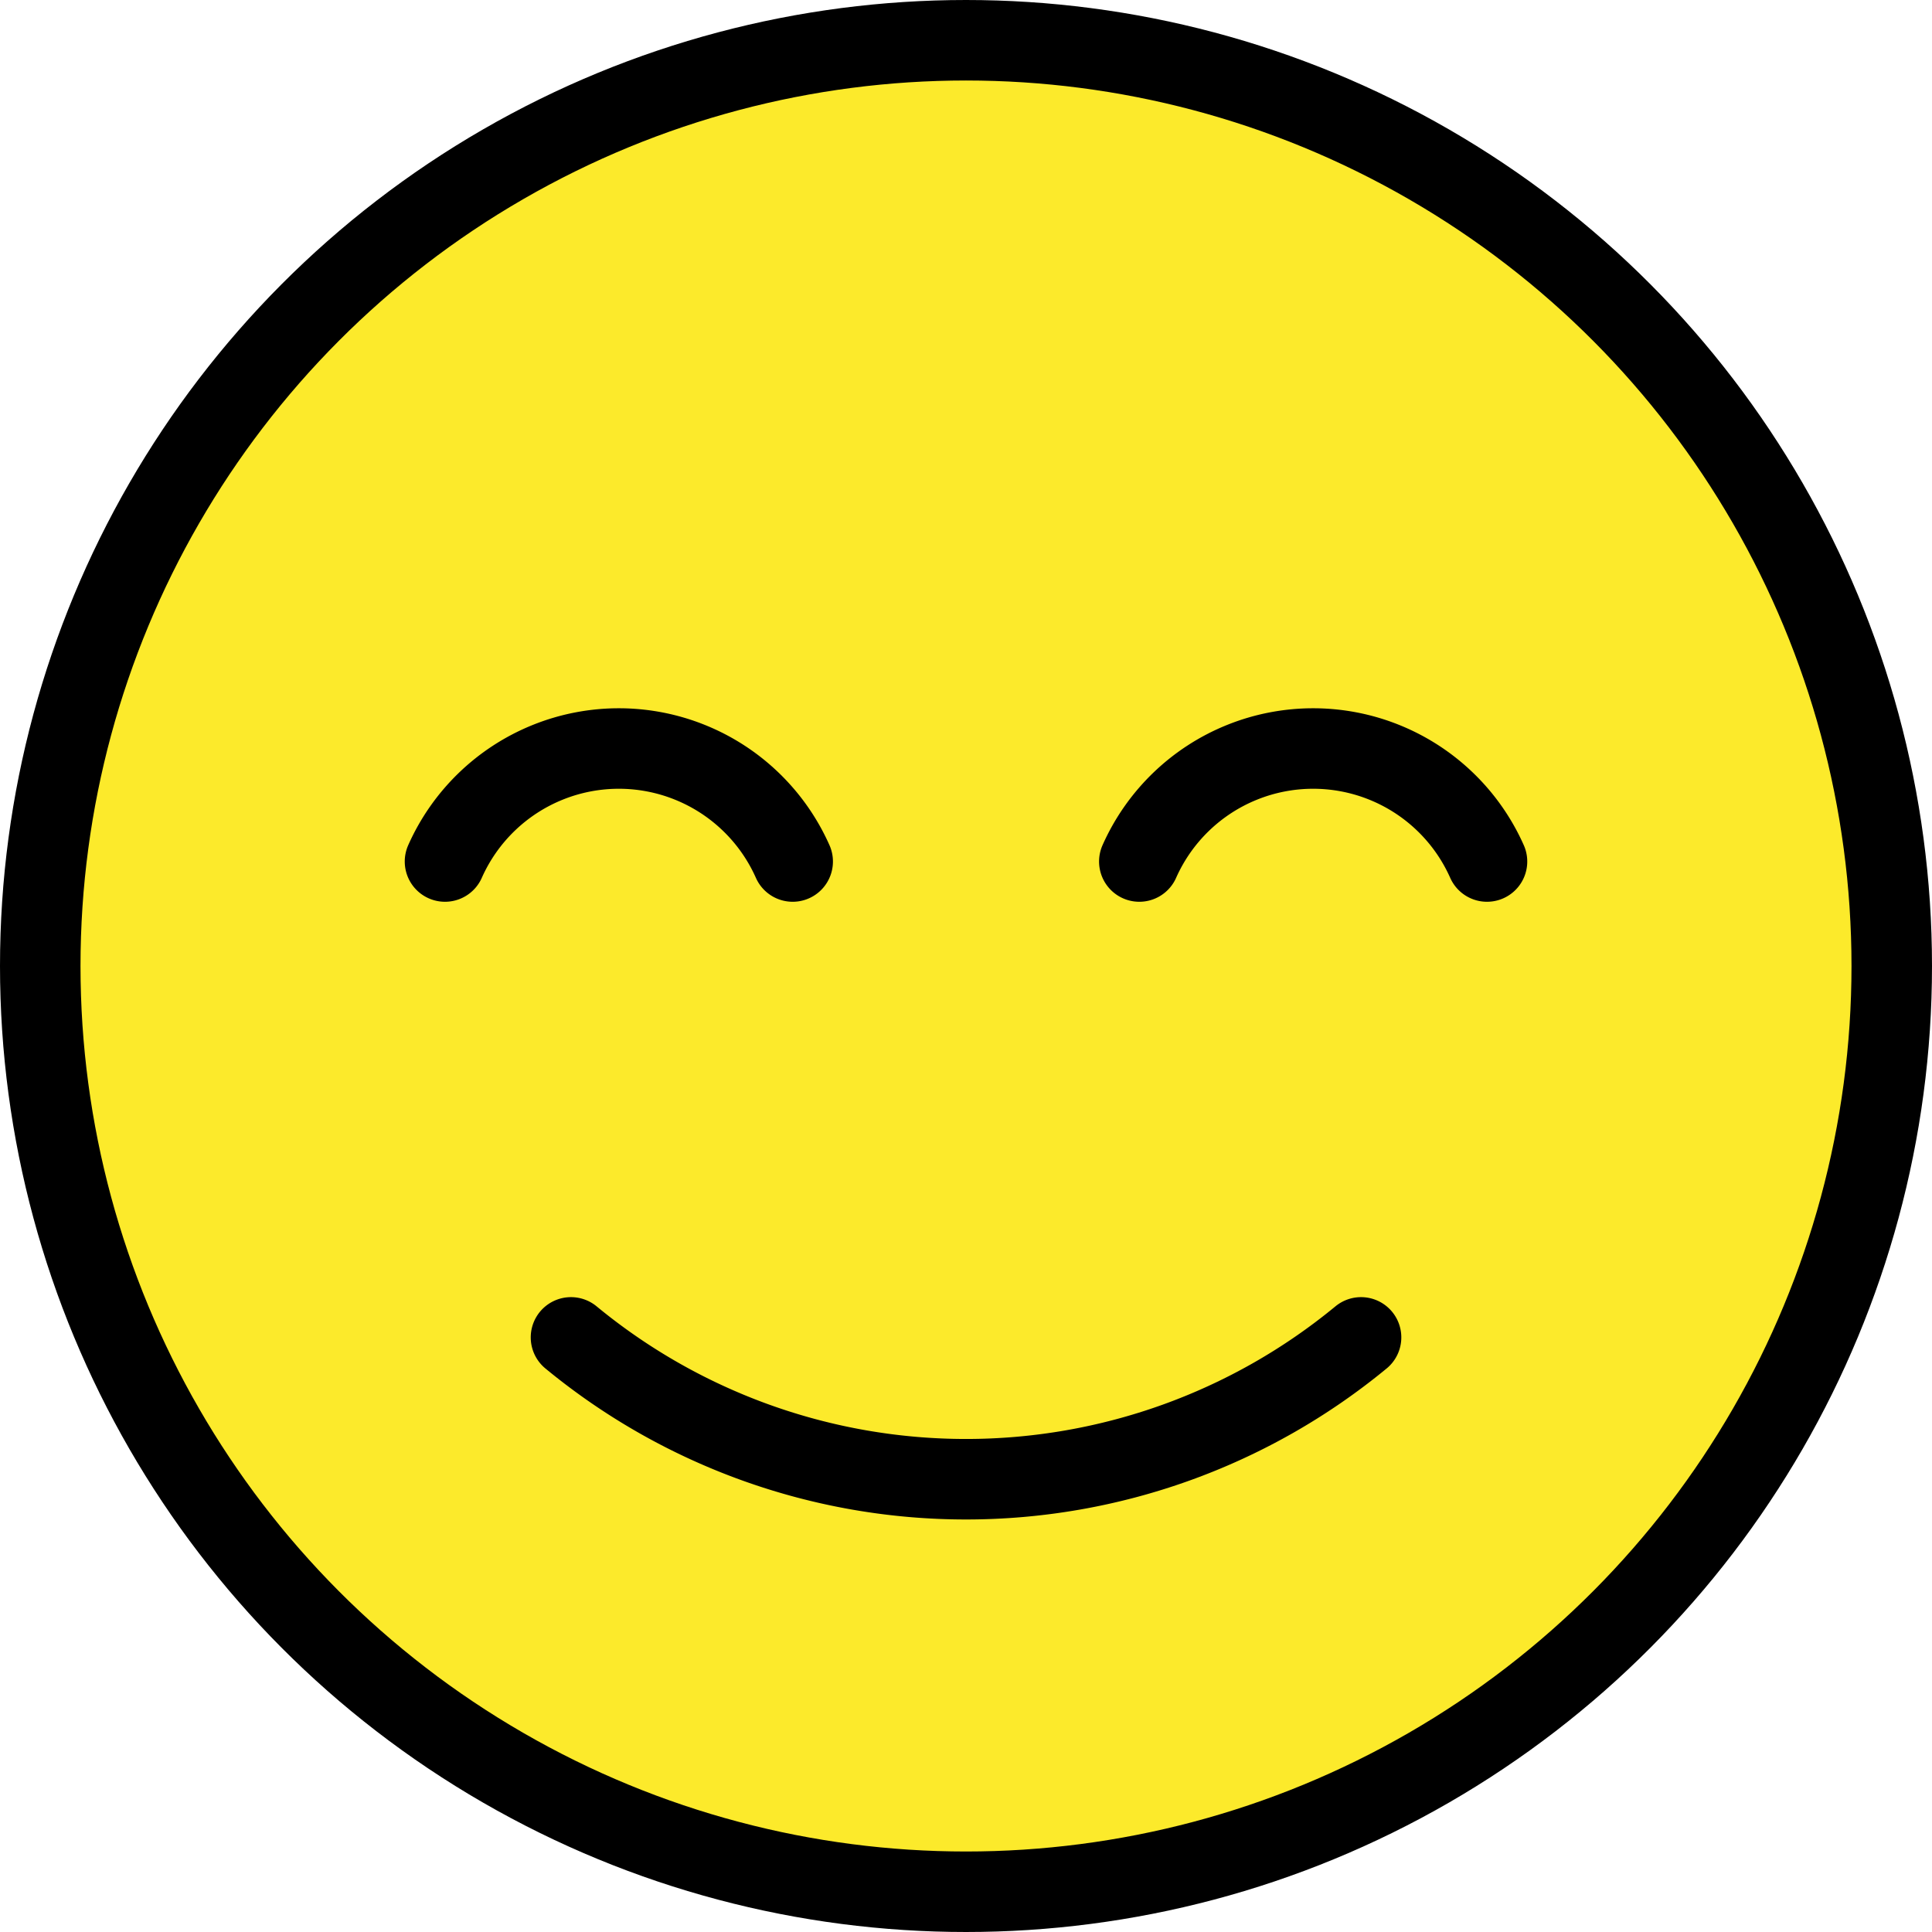<svg xmlns="http://www.w3.org/2000/svg" xmlns:svg="http://www.w3.org/2000/svg" id="emoji" width="48" height="48" version="1.1" viewBox="0 0 48 48"><g id="color" transform="translate(-12,-12)"><circle id="circle1" cx="36" cy="36" r="23" fill="#fcea2b"/></g><g id="line" transform="translate(-12,-12)"><circle id="circle2" cx="36" cy="36" r="23" fill="none" stroke="#000" stroke-linecap="round" stroke-linejoin="round" stroke-width="2"/><path id="path2" fill="none" stroke="#000" stroke-linecap="round" stroke-linejoin="round" stroke-width="2" d="m 45.815,45.227 a 15.429,15.429 0 0 1 -19.629,0"/><path id="path3" fill="none" stroke="#000" stroke-linecap="round" stroke-miterlimit="10" stroke-width="2" d="m 31.694,33.404 a 4.726,4.726 0 0 0 -8.638,0"/><path id="path4" fill="none" stroke="#000" stroke-linecap="round" stroke-miterlimit="10" stroke-width="2" d="m 48.944,33.404 a 4.726,4.726 0 0 0 -8.638,0"/></g></svg>